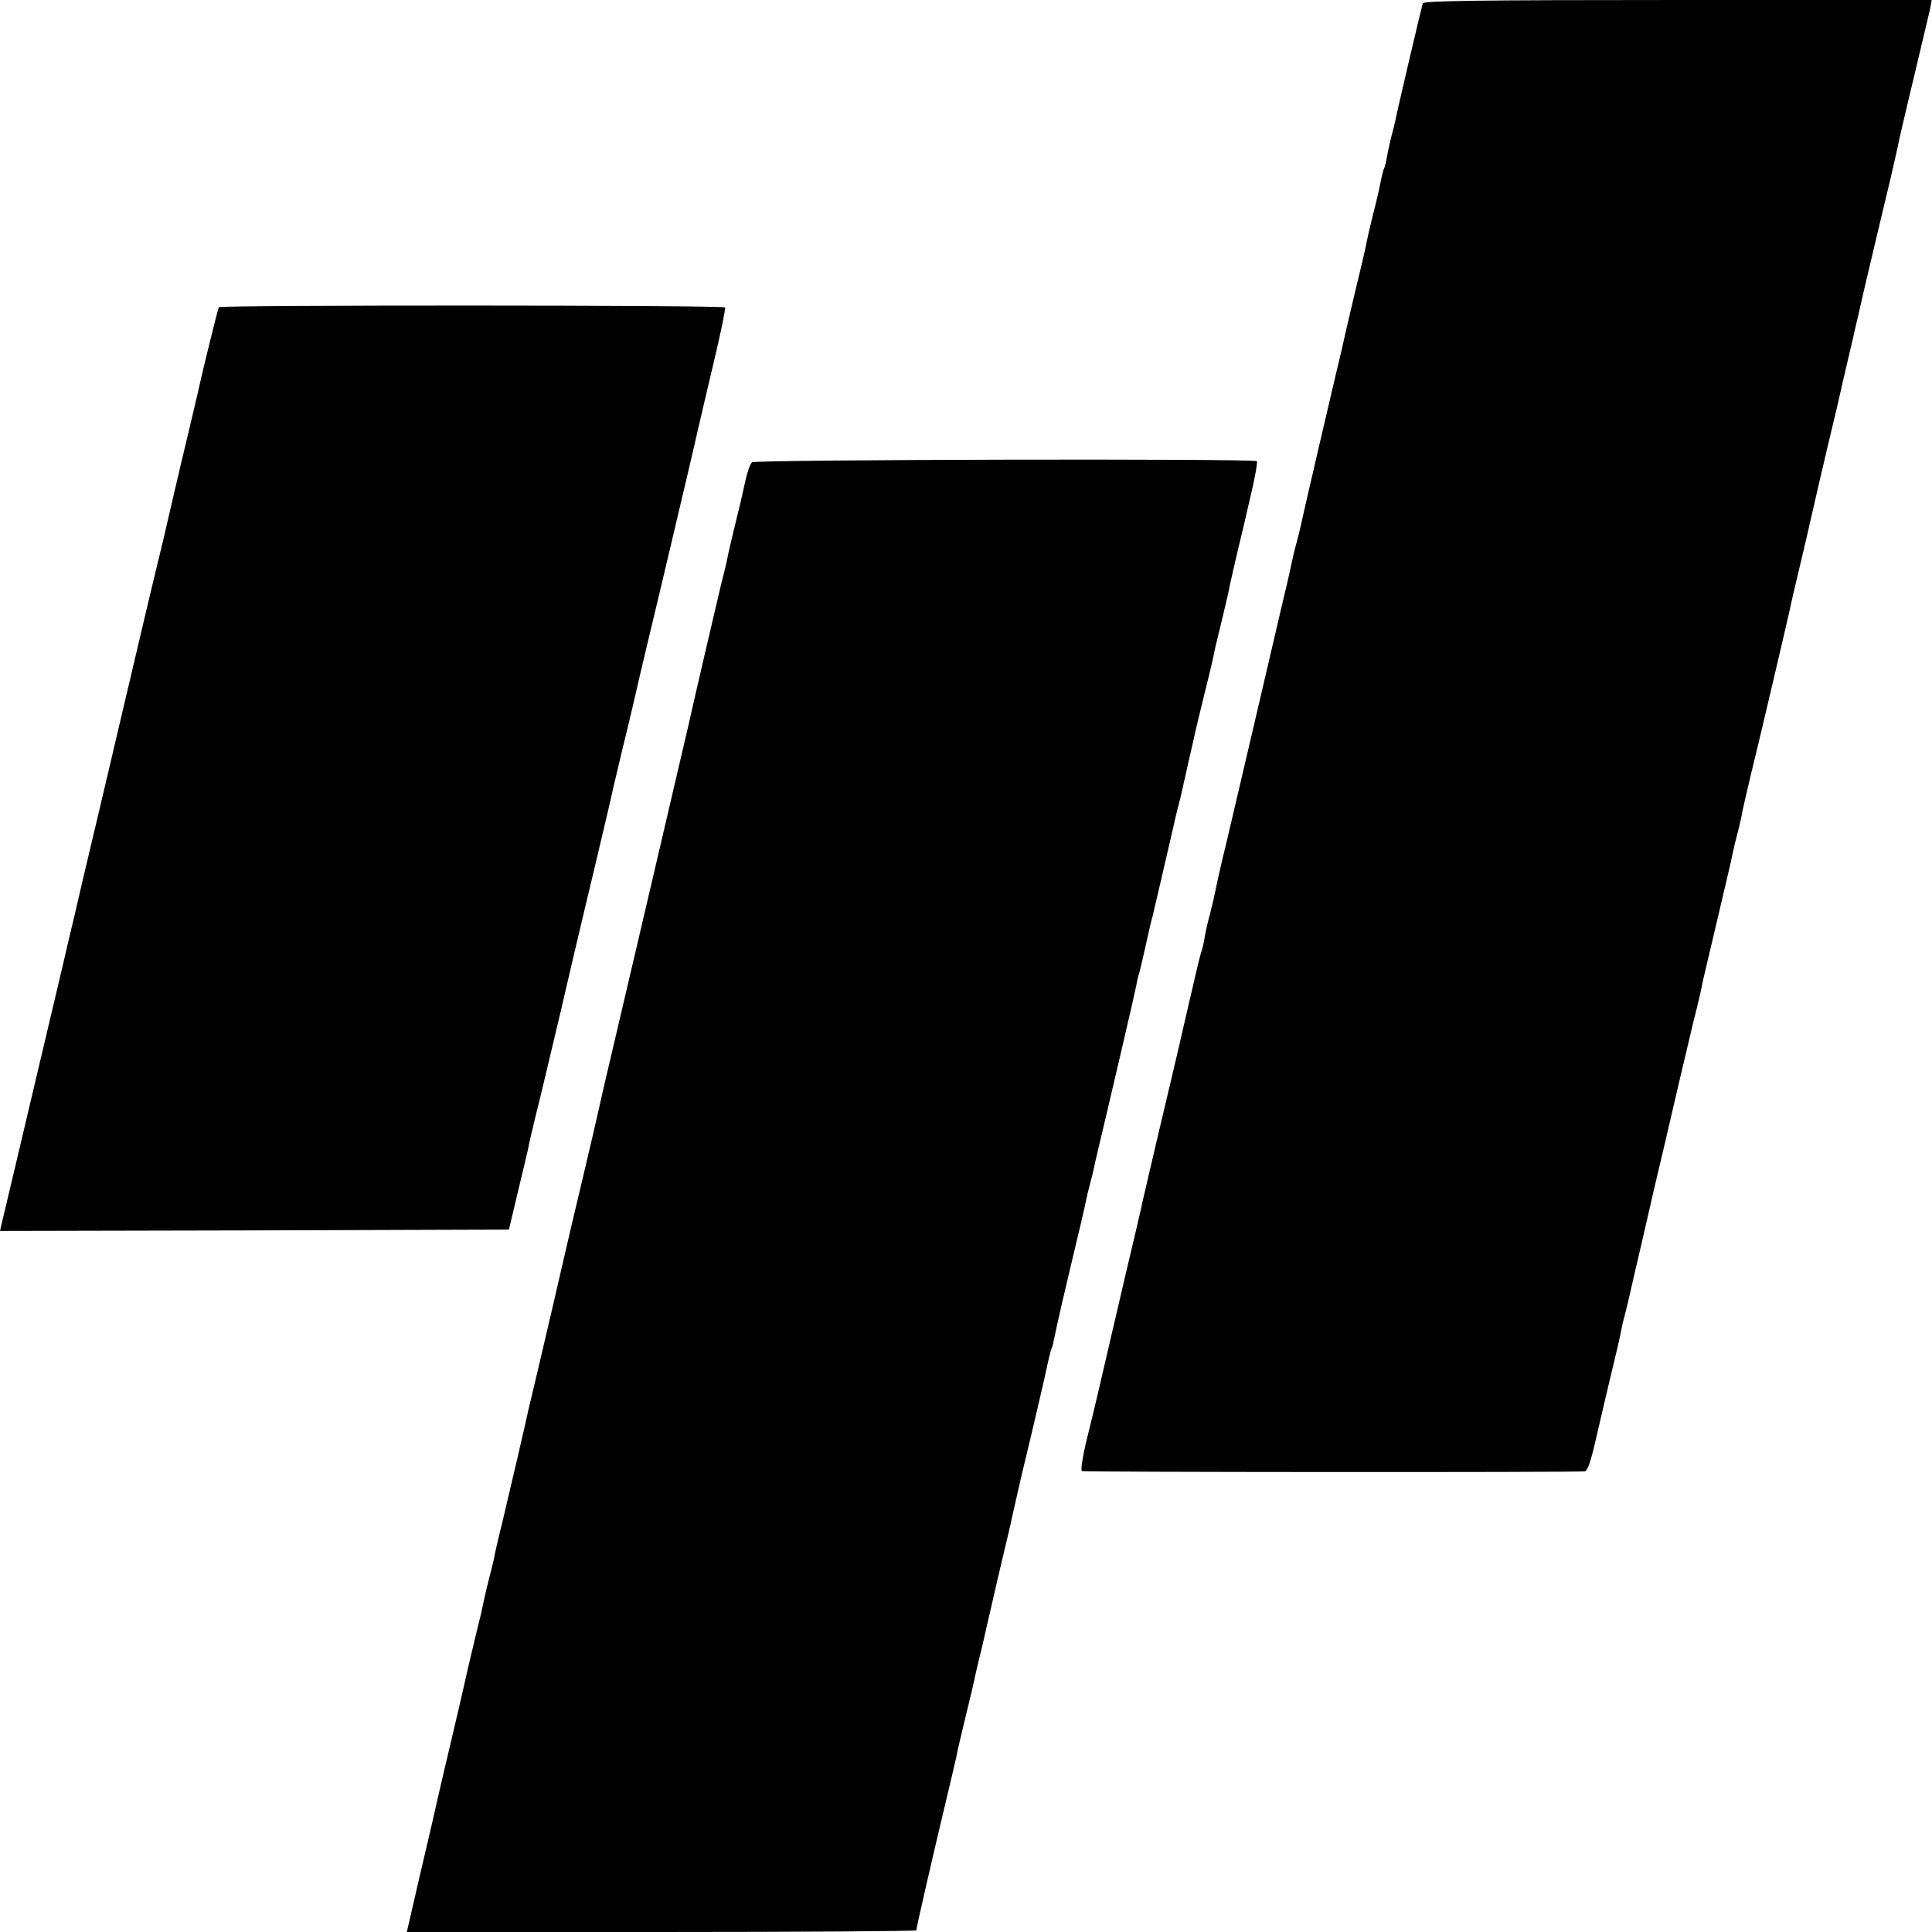 <?xml version="1.0" standalone="no"?>
<!DOCTYPE svg PUBLIC "-//W3C//DTD SVG 20010904//EN"
 "http://www.w3.org/TR/2001/REC-SVG-20010904/DTD/svg10.dtd">
<svg version="1.0" xmlns="http://www.w3.org/2000/svg"
 width="700pt" height="700pt" viewBox="0 0 700 700"
 preserveAspectRatio="xMidYMid meet">
<g transform="translate(0,700) scale(0.1,-0.1)"
fill="#000000" stroke="none">
<path d="M5155 6988 c-6 -20 -92 -386 -99 -423 -2 -11 -9 -38 -15 -60 -5 -22
-13 -55 -16 -74 -3 -19 -8 -37 -10 -41 -2 -3 -6 -17 -9 -31 -11 -54 -16 -77
-32 -139 -9 -36 -18 -76 -21 -90 -2 -14 -19 -88 -38 -165 -18 -77 -37 -156
-41 -175 -4 -19 -9 -39 -10 -45 -23 -95 -147 -627 -150 -645 -3 -14 -10 -43
-16 -65 -6 -22 -13 -49 -15 -60 -2 -11 -16 -76 -33 -145 -16 -69 -63 -271
-105 -450 -42 -179 -89 -380 -105 -448 -17 -68 -32 -137 -35 -153 -3 -16 -12
-55 -20 -87 -9 -31 -18 -73 -21 -92 -3 -19 -8 -38 -9 -41 -2 -3 -16 -57 -30
-120 -15 -63 -28 -121 -30 -129 -2 -8 -12 -53 -23 -100 -11 -47 -43 -184 -72
-305 -28 -121 -54 -229 -56 -240 -3 -11 -7 -31 -10 -45 -3 -14 -27 -117 -54
-230 -26 -113 -65 -277 -85 -365 -20 -88 -48 -203 -61 -255 -12 -52 -19 -97
-14 -100 6 -4 1761 -5 1821 -1 11 1 22 32 43 124 15 67 39 167 52 222 25 104
29 120 39 170 3 17 11 48 17 70 5 22 11 47 13 55 2 8 15 67 30 130 15 63 28
122 30 130 2 8 9 38 15 65 6 28 13 57 15 65 2 8 11 47 20 85 9 39 18 77 20 85
21 92 81 347 101 430 15 58 28 115 30 127 2 12 16 71 30 130 14 60 27 115 29
123 2 8 11 47 20 85 9 39 19 79 21 90 3 11 7 31 10 45 3 14 11 50 19 80 8 30
16 66 18 80 3 14 16 72 30 130 29 117 136 573 143 607 2 12 16 71 30 130 14
60 27 115 29 123 12 54 78 341 112 479 8 36 16 72 18 80 2 9 11 48 20 86 9 39
18 77 20 85 2 8 8 38 15 65 13 59 40 175 70 300 12 50 23 97 25 105 2 8 13 53
24 100 11 47 22 97 25 110 4 22 27 122 71 305 35 148 46 191 50 213 l4 22
-920 0 c-727 0 -920 -3 -924 -12z"/>
<path d="M793 5887 c-4 -7 -58 -226 -78 -317 -2 -8 -26 -113 -55 -232 -28
-120 -53 -226 -55 -236 -2 -10 -17 -74 -34 -143 -26 -106 -67 -282 -217 -919
-14 -58 -32 -134 -40 -169 -9 -36 -17 -72 -19 -80 -4 -19 -43 -185 -52 -221
-3 -14 -7 -32 -9 -40 -3 -11 -200 -848 -229 -968 l-5 -22 922 2 922 3 32 135
c18 74 35 146 38 160 2 14 14 63 25 110 18 71 34 139 96 400 2 8 21 92 43 185
22 94 59 249 82 345 23 96 43 184 46 195 2 11 24 106 49 210 26 105 48 201 51
214 3 14 18 79 34 145 42 174 161 678 165 696 2 8 9 38 15 65 6 28 13 57 15
65 2 8 24 104 50 213 26 109 45 201 42 203 -9 9 -1829 9 -1834 1z"/>
<path d="M2725 5325 c-7 -5 -18 -37 -25 -70 -16 -73 -13 -60 -40 -170 -12 -49
-24 -101 -26 -115 -3 -14 -12 -51 -20 -82 -11 -45 -96 -409 -119 -513 -10 -45
-300 -1283 -310 -1325 -2 -8 -10 -44 -18 -80 -8 -36 -33 -144 -56 -240 -23
-96 -53 -224 -67 -285 -25 -110 -49 -211 -98 -421 -15 -61 -28 -119 -31 -130
-6 -31 -74 -322 -96 -414 -12 -47 -23 -96 -26 -110 -2 -14 -11 -52 -20 -85 -8
-33 -17 -69 -19 -80 -2 -11 -8 -38 -13 -60 -12 -47 -51 -211 -57 -240 -2 -11
-22 -96 -44 -190 -22 -93 -47 -199 -55 -235 -8 -36 -36 -158 -63 -272 l-48
-208 923 0 c508 0 923 3 923 6 0 9 64 288 104 454 19 80 37 156 40 170 2 14
18 82 35 152 17 69 33 137 35 150 3 13 15 64 27 113 11 50 22 97 24 105 17 75
30 130 51 220 14 58 28 116 30 129 4 19 26 115 39 171 28 114 88 371 91 390 3
14 8 34 11 45 4 11 8 22 8 25 1 3 7 32 14 65 7 33 30 132 51 220 34 141 49
206 56 240 1 6 6 28 12 50 6 22 13 51 16 65 3 14 7 34 10 45 51 214 138 587
142 610 3 17 7 36 10 44 3 8 14 55 25 105 11 50 22 98 25 106 5 20 58 249 79
340 1 8 8 33 13 55 6 22 13 51 16 65 3 14 7 34 10 45 2 11 14 63 26 115 11 52
32 138 45 190 13 52 26 106 29 120 7 37 12 56 36 155 12 50 24 101 26 115 3
13 14 63 25 110 11 47 22 92 24 100 2 8 15 64 29 125 14 60 23 112 20 114 -10
10 -1817 6 -1829 -4z"/>
</g>
</svg>
